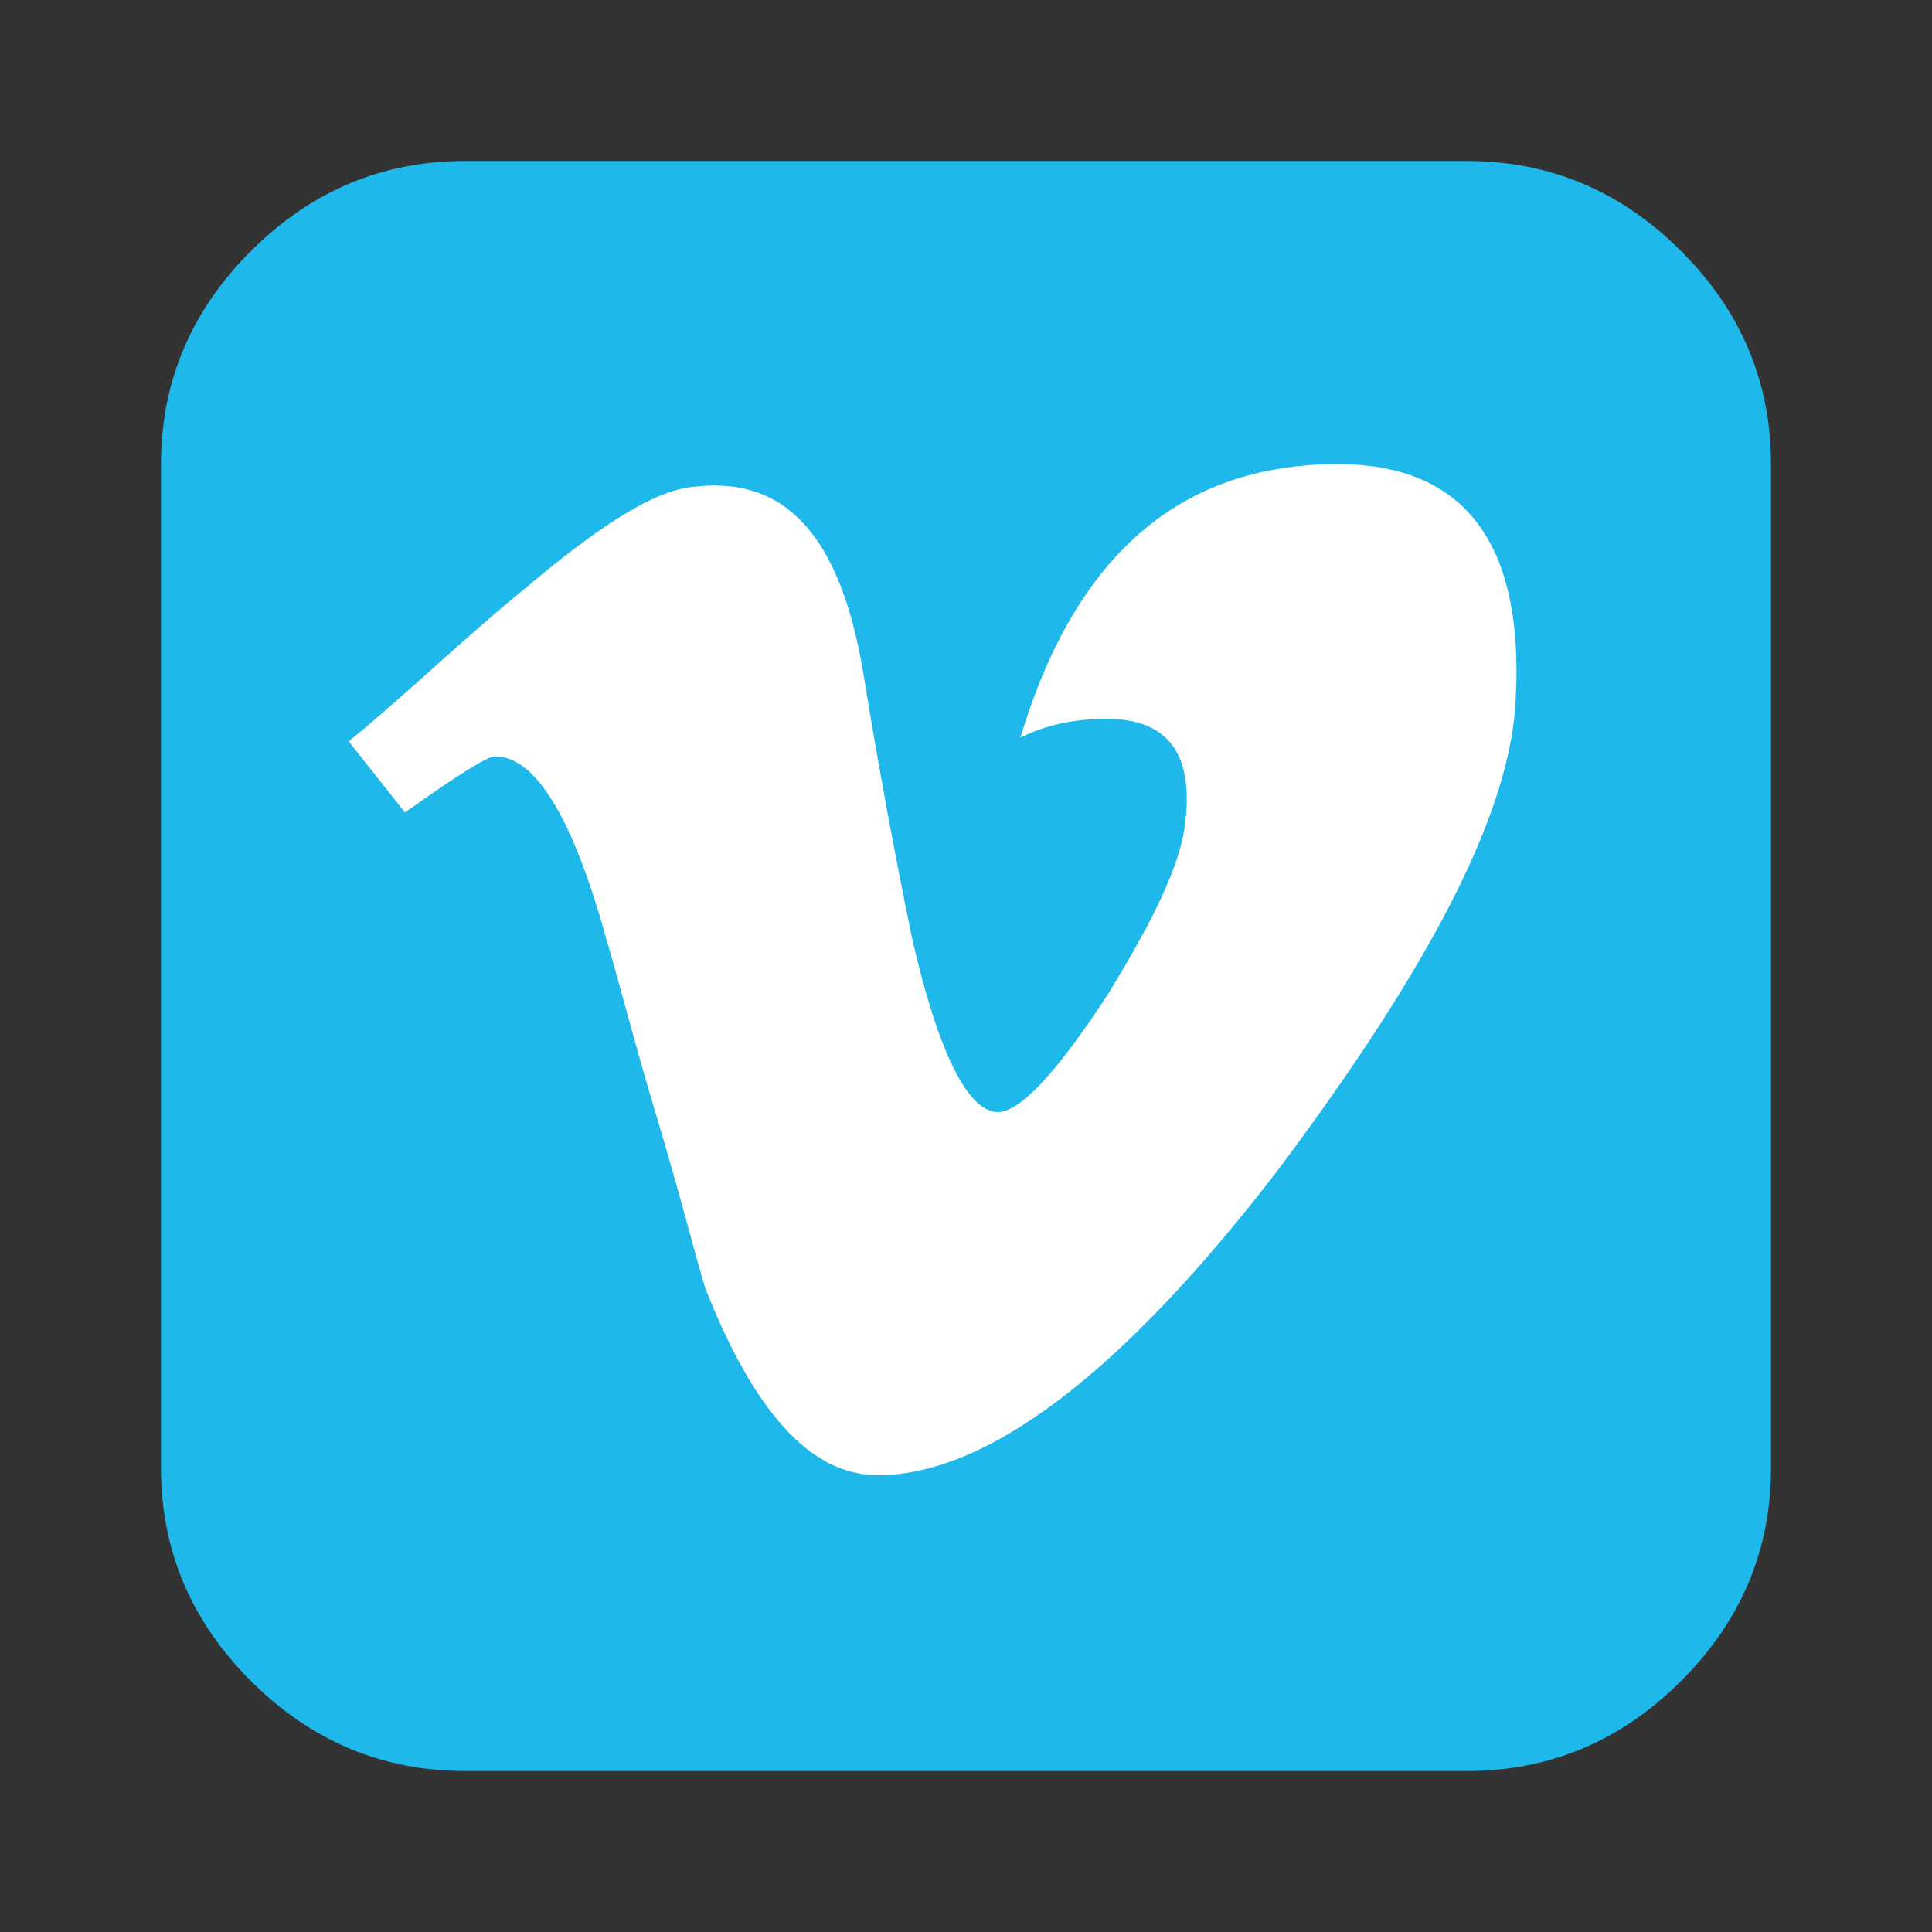 <svg
  xmlns="http://www.w3.org/2000/svg"
  width="48"
  height="48"
  viewBox="0 0 48 48"
>
  <rect x="0" y="0" width="48" height="48" fill="#333333" stroke="none"/>
  <path fill="#fff" d="M7 8h34v31H7z" />
  <path
    fill="#1FB8EB"
    d="M44 11.535v24.93c0 2.047-.746 3.814-2.238 5.302C40.27 43.256 38.5 44 36.448 44H11.552c-2.05 0-3.822-.744-5.314-2.233C4.746 40.28 4 38.512 4 36.465v-24.93c0-2.047.746-3.814 2.238-5.302C7.73 4.744 9.5 4 11.552 4h24.896c2.05 0 3.822.744 5.314 2.233C43.254 7.72 44 9.488 44 11.535zm-6.34 5.767c.186-3.72-1.212-5.674-4.196-5.767-4.01-.093-6.713 2.14-8.112 6.79.746-.372 1.492-.465 2.145-.465 1.491 0 2.144.838 1.957 2.512-.093 1.023-.745 2.419-1.957 4.372-1.213 1.86-2.145 2.884-2.704 2.884-.746 0-1.492-1.488-2.145-4.372-.186-.93-.653-3.163-1.212-6.605-.56-3.256-1.865-4.837-4.196-4.558-1.025.093-2.424 1.023-4.289 2.605-.466.372-1.212 1.023-2.145 1.86-.932.837-1.678 1.489-2.144 1.86l1.399 1.768c1.305-.93 2.05-1.395 2.237-1.395 1.026 0 1.958 1.581 2.798 4.65.28.931.652 2.42 1.212 4.28.56 1.86.932 3.349 1.212 4.279 1.212 3.07 2.61 4.651 4.289 4.651 2.704 0 6.06-2.512 9.976-7.628 3.823-5.116 5.781-8.93 5.875-11.72z"
  />
</svg>

